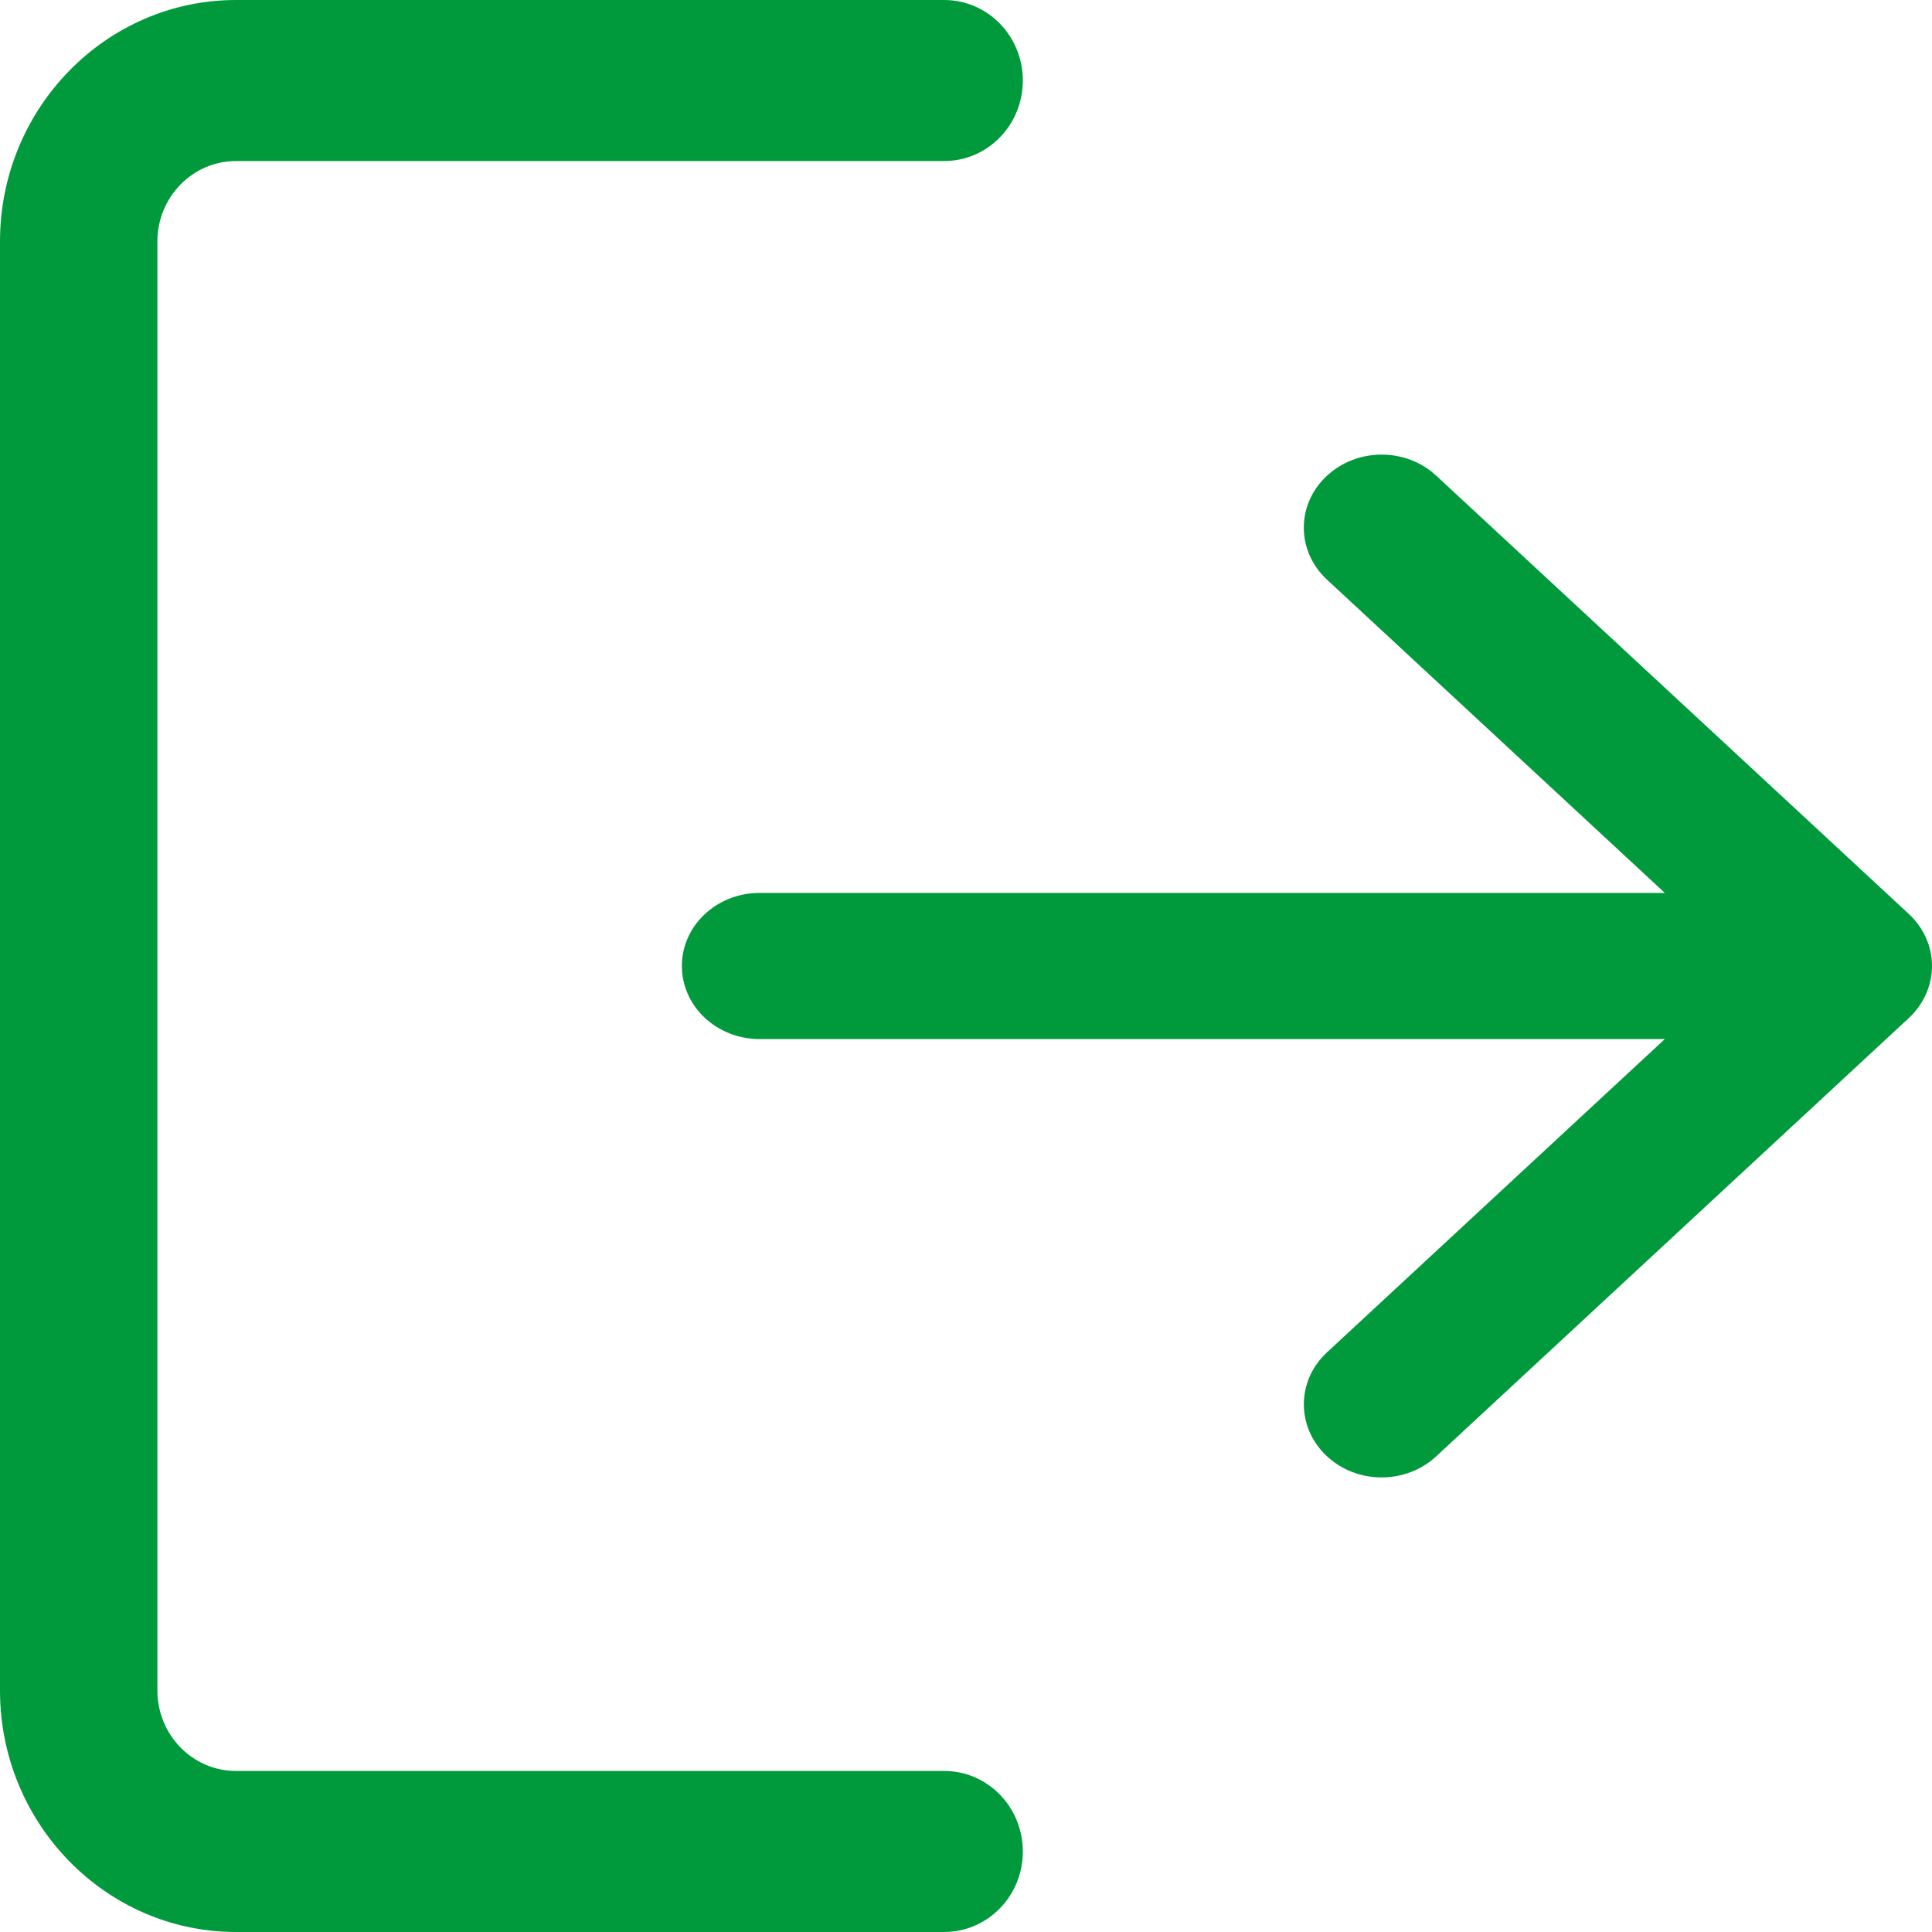 <svg width="17" height="17" viewBox="0 0 17 17" fill="none" xmlns="http://www.w3.org/2000/svg">
<path fill-rule="evenodd" clip-rule="evenodd" d="M8.308 15.583H2.077C1.695 15.583 1.385 15.266 1.385 14.875V2.125C1.385 1.734 1.695 1.417 2.077 1.417H8.308C8.691 1.417 9 1.1 9 0.708C9 0.317 8.691 0 8.308 0H2.077C0.932 0 0 0.953 0 2.125V14.875C0 16.047 0.932 17 2.077 17H8.308C8.691 17 9 16.683 9 16.292C9 15.9 8.691 15.583 8.308 15.583Z" fill="#009A3C"/>
<path fill-rule="evenodd" clip-rule="evenodd" d="M16.796 8.042L12.637 4.185C12.369 3.936 11.935 3.939 11.67 4.192C11.404 4.444 11.407 4.851 11.677 5.101L14.649 7.857H6.684C6.306 7.857 6 8.144 6 8.5C6 8.855 6.306 9.143 6.684 9.143H14.649L11.677 11.899C11.407 12.149 11.405 12.556 11.67 12.808C11.804 12.936 11.98 13 12.157 13C12.331 13 12.504 12.938 12.637 12.815L16.796 8.958C16.926 8.837 17 8.672 17 8.5C17 8.328 16.927 8.164 16.796 8.042Z" fill="#009A3C"/>
</svg>
